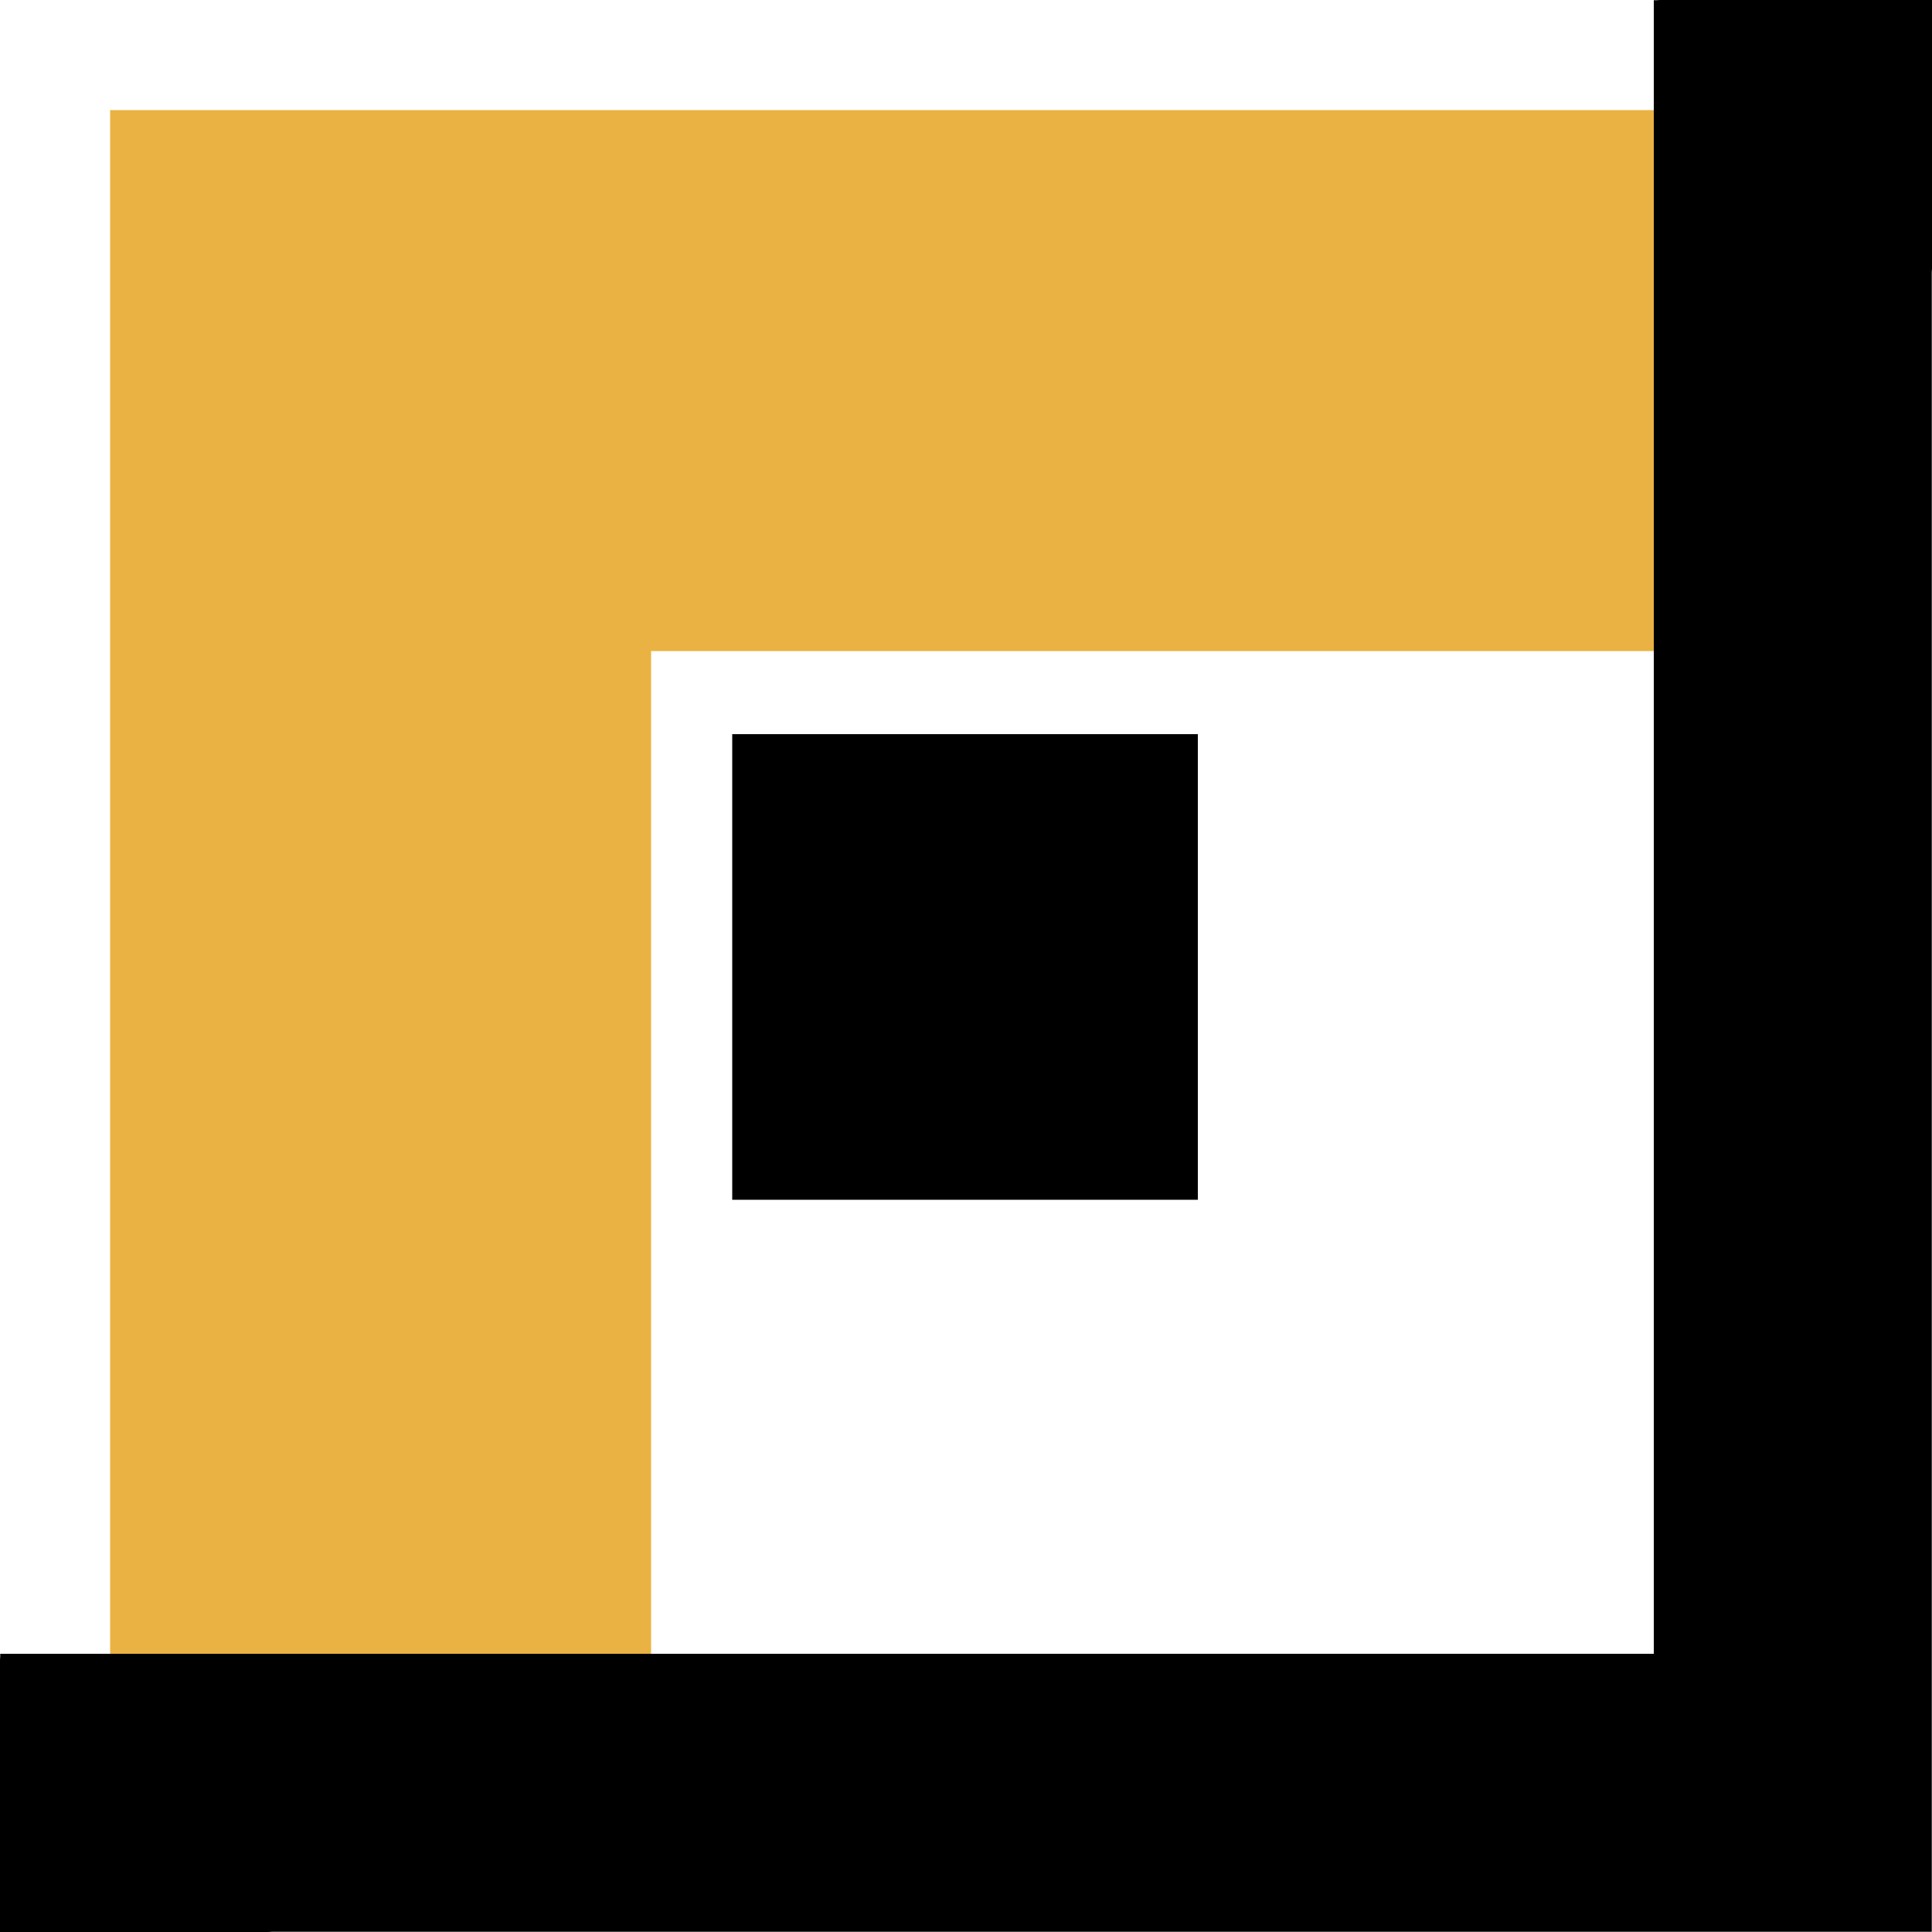 <svg xmlns="http://www.w3.org/2000/svg" width="1000" height="1000" viewBox="0 0 1000 1000" fill="none">
<g clip-path="url(#clip0_123_100)">
<mask id="mask0_123_100" style="mask-type:luminance" maskUnits="userSpaceOnUse" x="-128" y="-128" width="1256" height="1256">
<rect x="250" y="250" width="500" height="500" stroke="white" stroke-width="500"/>
<rect x="985.693" y="-128" width="200" height="1575" transform="rotate(45 985.693 -128)" fill="black"/>
<rect x="379" y="380" width="241" height="241" fill="white"/>
</mask>
<g mask="url(#mask0_123_100)">
<g filter="url(#filter0_i_123_100)">
<path d="M997 -3H-3V997" stroke="#EAB242" stroke-width="280"/>
</g>
<path d="M-4 996H996V-4" stroke="black" stroke-width="280"/>
<rect x="379" y="380" width="241" height="241" fill="black"/>
</g>
</g>
<defs>
<filter id="filter0_i_123_100" x="-143" y="-143" width="1240" height="1240" filterUnits="userSpaceOnUse" color-interpolation-filters="sRGB">
<feFlood flood-opacity="0" result="BackgroundImageFix"/>
<feBlend mode="normal" in="SourceGraphic" in2="BackgroundImageFix" result="shape"/>
<feColorMatrix in="SourceAlpha" type="matrix" values="0 0 0 0 0 0 0 0 0 0 0 0 0 0 0 0 0 0 127 0" result="hardAlpha"/>
<feOffset dx="200" dy="200"/>
<feGaussianBlur stdDeviation="50"/>
<feComposite in2="hardAlpha" operator="arithmetic" k2="-1" k3="1"/>
<feColorMatrix type="matrix" values="0 0 0 0 0.984 0 0 0 0 0.914 0 0 0 0 0.69 0 0 0 1 0"/>
<feBlend mode="normal" in2="shape" result="effect1_innerShadow_123_100"/>
</filter>
<clipPath id="clip0_123_100">
<rect width="1000" height="1000" fill="white"/>
</clipPath>
</defs>
</svg>